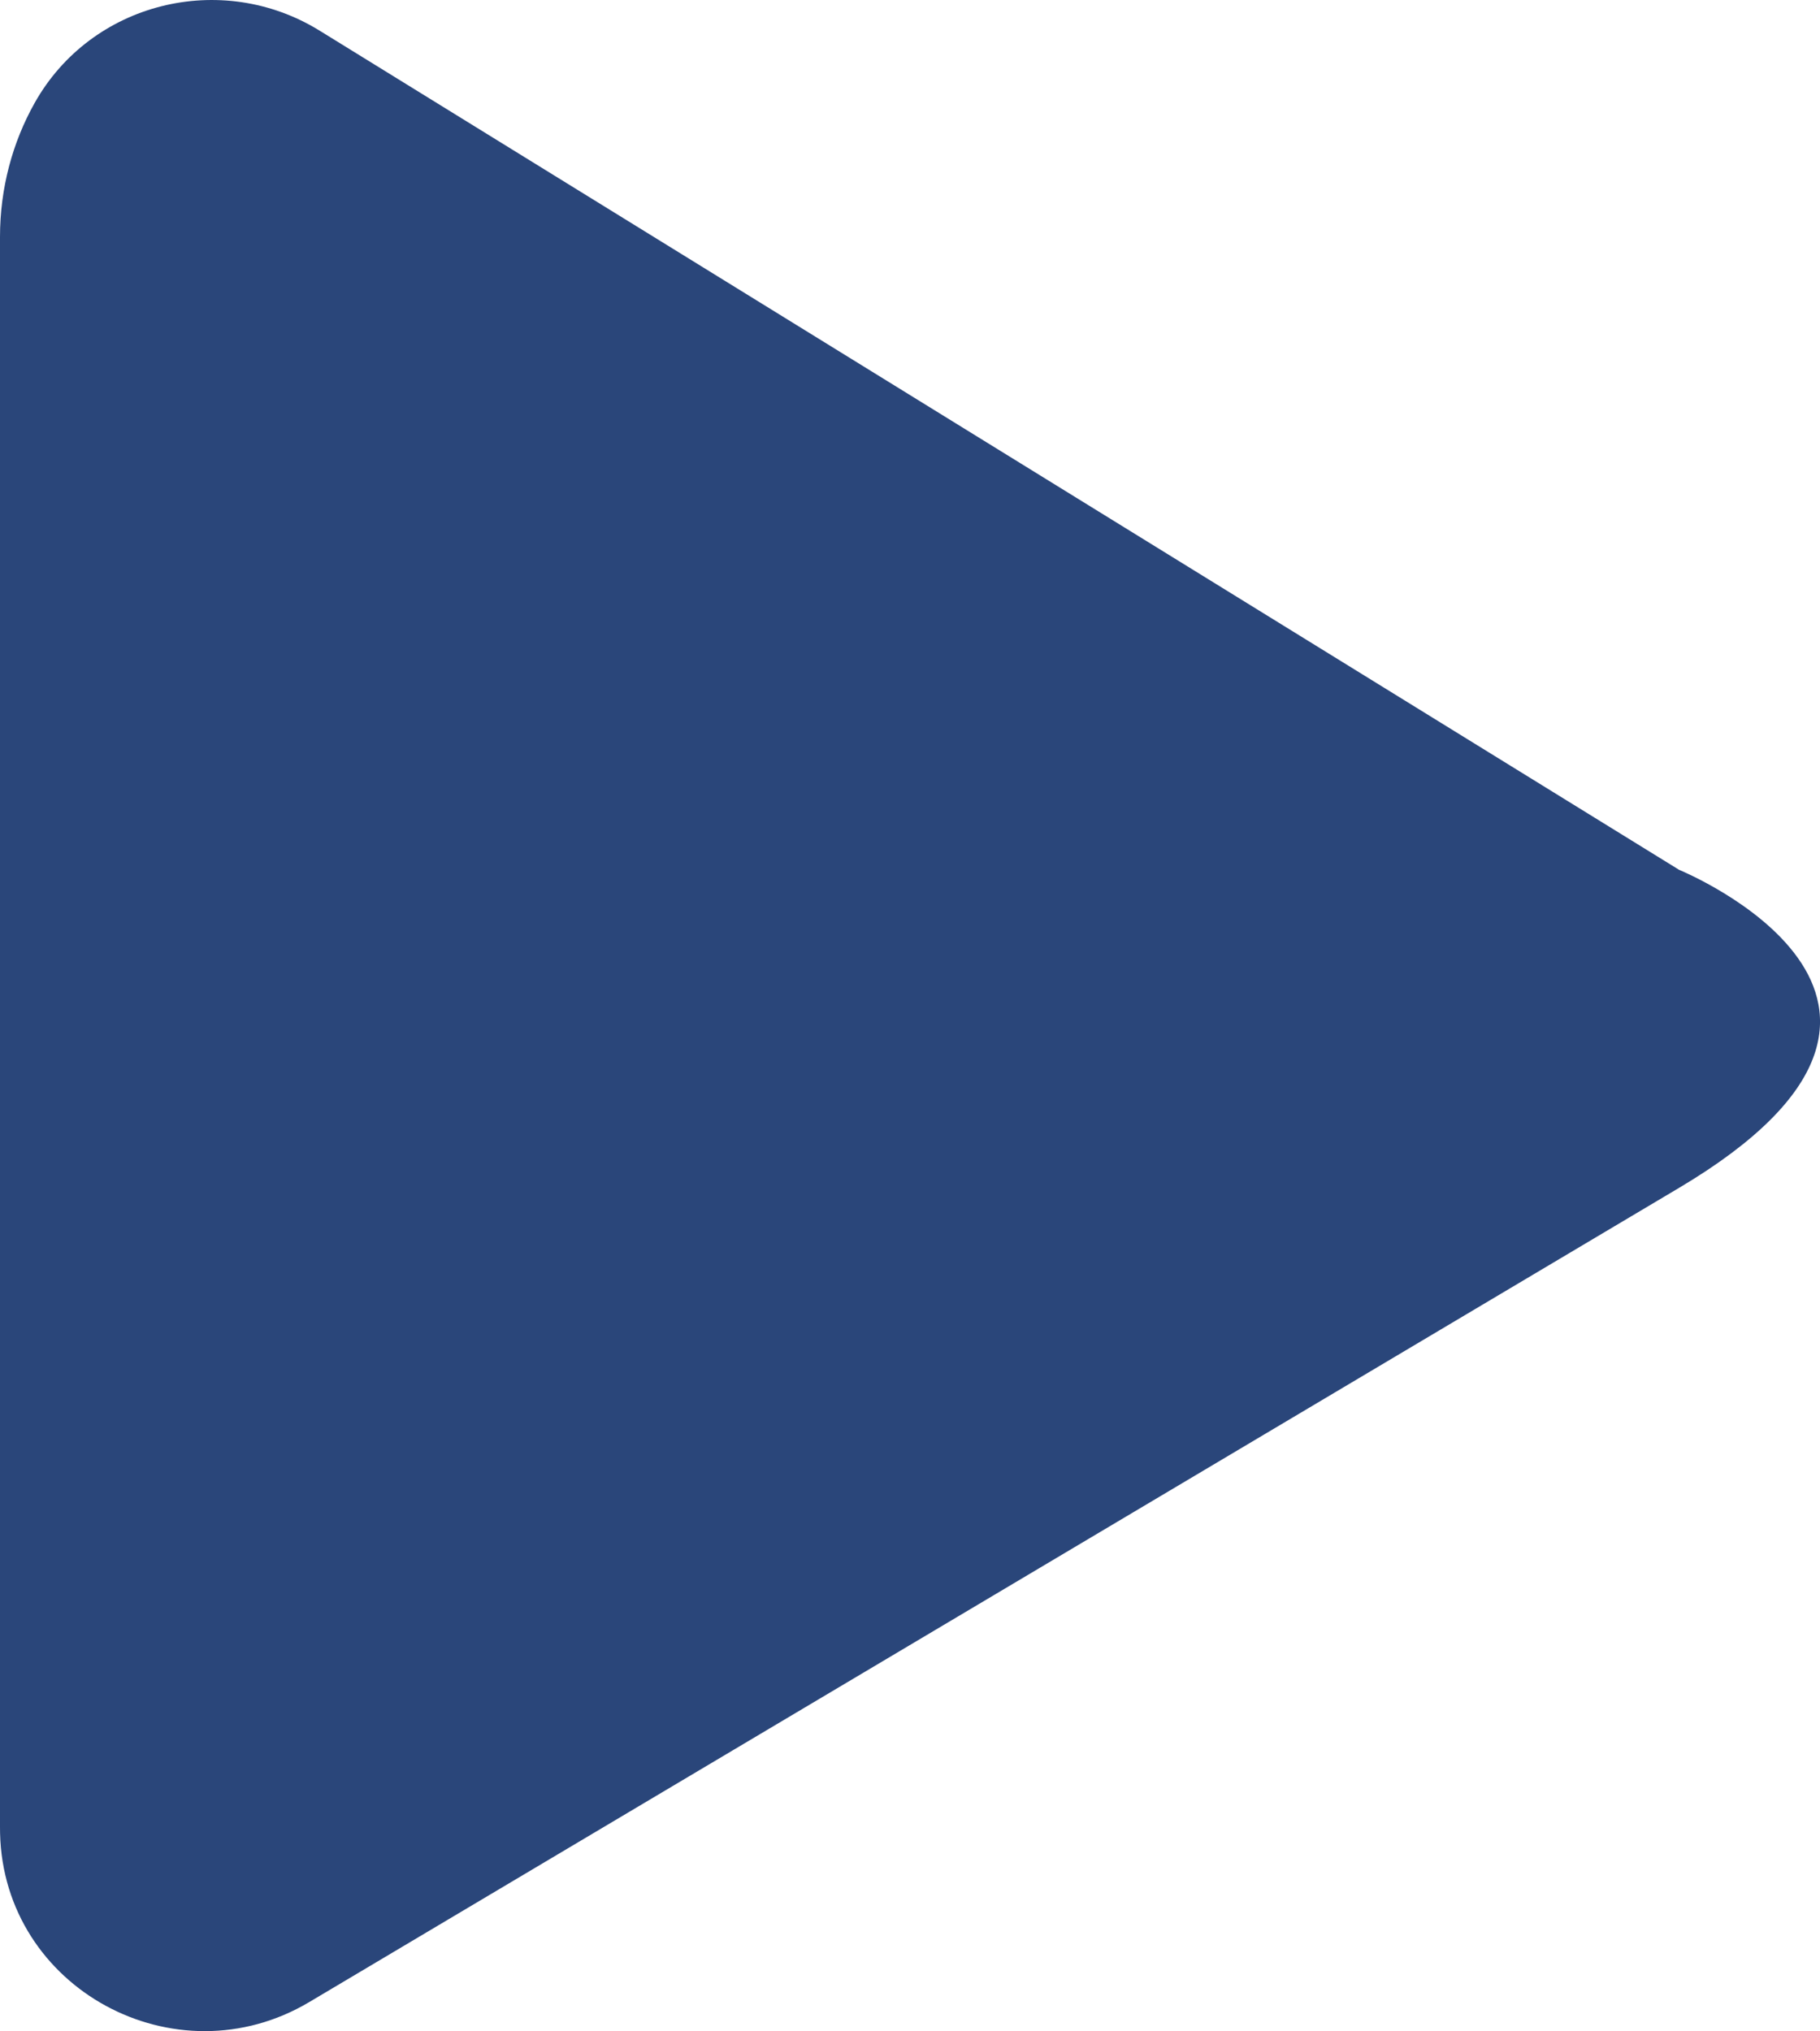 <?xml version="1.0" encoding="utf-8"?>
<!-- Generator: Adobe Illustrator 23.0.2, SVG Export Plug-In . SVG Version: 6.00 Build 0)  -->
<svg version="1.1" id="Camada_1" xmlns="http://www.w3.org/2000/svg" xmlns:xlink="http://www.w3.org/1999/xlink" x="0px" y="0px"
	 viewBox="0 0 2688 3000" style="enable-background:new 0 0 2688 3000;" xml:space="preserve">
<style type="text/css">
	.st0{fill:#2A467A;}
</style>
<path class="st0" d="M2480,1284.8L472.1,45.3C326.8-44.4,134.6,3.2,51.1,152.2C18.7,209.9,0,277.7,0,349.9v2348.2
	c0,3.2,0,6.4,0.1,9.6c5.3,229.7,259,366.9,456.6,249.4L2480,1754.4C2948.1,1476.1,2480,1284.8,2480,1284.8z"/>
</svg>
